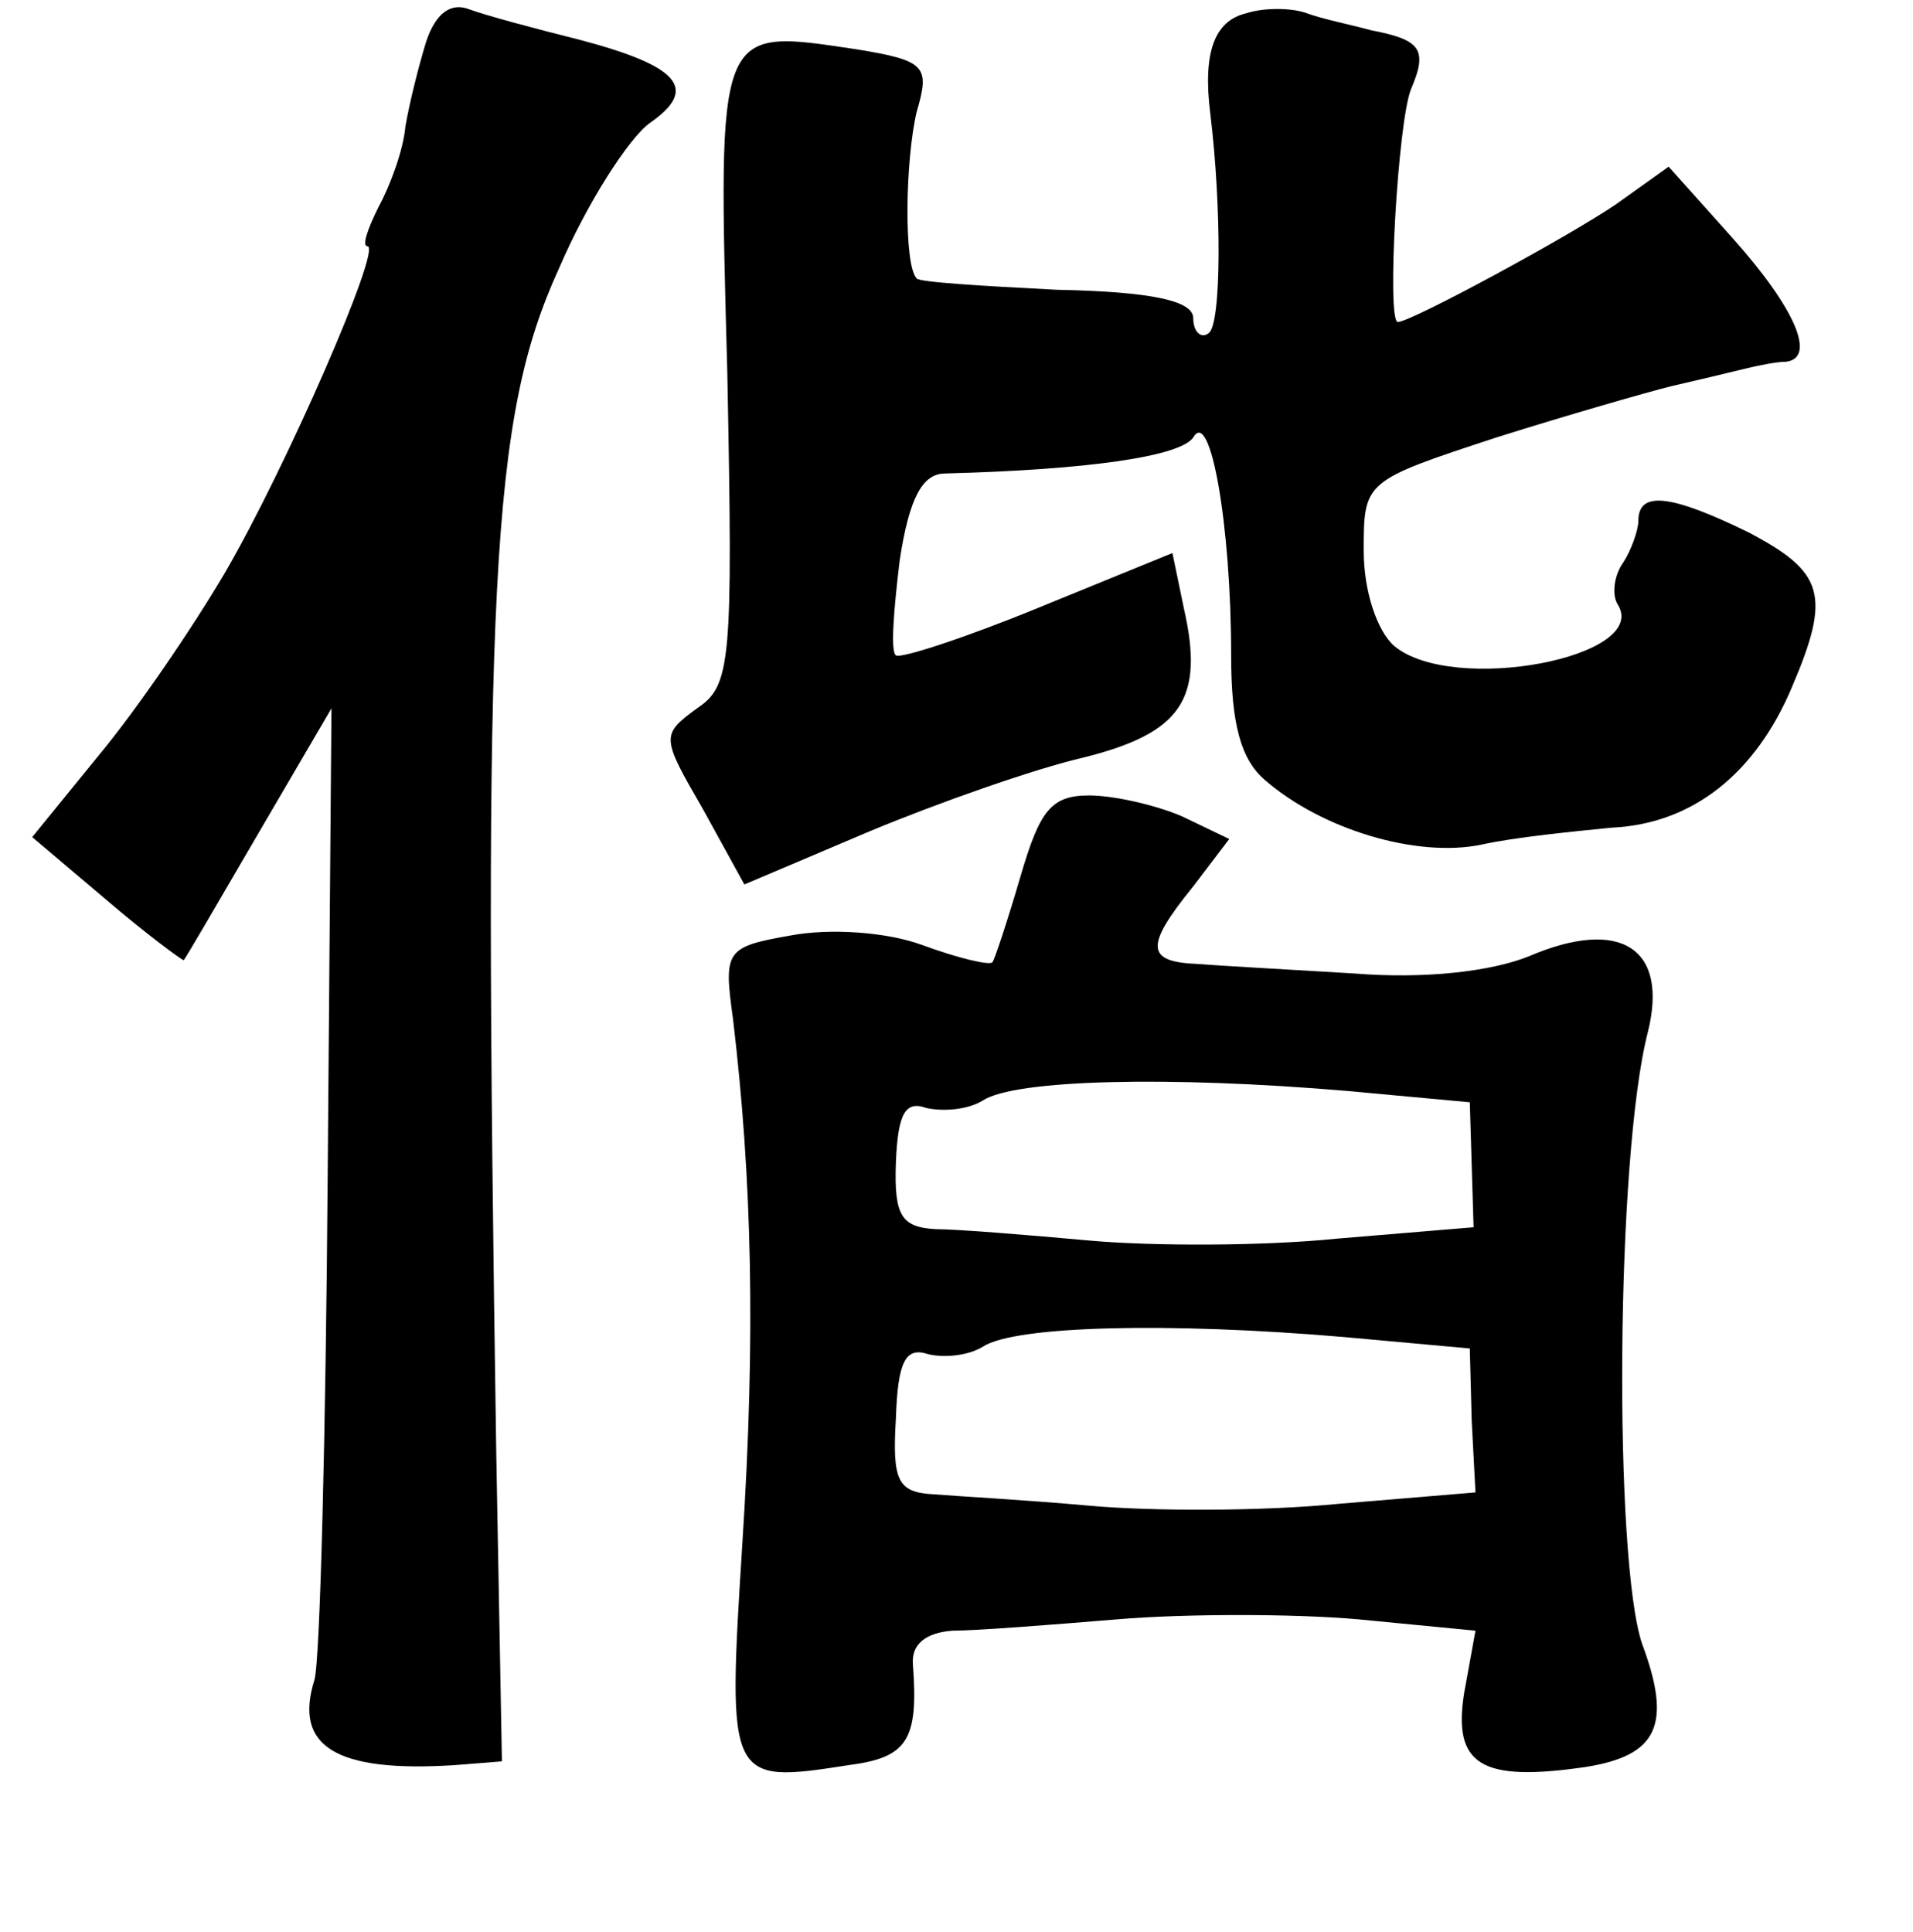 <?xml version="1.0" standalone="no"?>
<!DOCTYPE svg PUBLIC "-//W3C//DTD SVG 20010904//EN"
 "http://www.w3.org/TR/2001/REC-SVG-20010904/DTD/svg10.dtd">
<svg version="1.0" xmlns="http://www.w3.org/2000/svg"
 width="101pt" height="102pt" viewBox="0 0 101 102"
 preserveAspectRatio="xMidYMid meet">
<g transform="translate(0,102) scale(0.1,-0.1)"
fill="#000000" stroke="none">
<path d="M225 998 c-4 -13 -9 -33 -11 -45 -1 -12 -8 -31 -14 -42 -6 -12 -9
-21 -6 -21 8 0 -43 -117 -75 -172 -17 -29 -47 -73 -67 -97 l-35 -43 39 -33
c21 -18 40 -32 41 -32 1 1 19 32 40 68 l38 65 -2 -247 c-1 -136 -4 -256 -7
-266 -11 -35 11 -49 74 -45 l25 2 -3 163 c-7 459 -3 546 33 625 15 35 37 69
48 77 26 18 16 30 -37 44 -24 6 -50 13 -58 16 -10 4 -18 -2 -23 -17z"/>
<path d="M658 1013 c-17 -4 -23 -21 -19 -53 6 -49 6 -112 -1 -116 -4 -3 -8 1
-8 8 0 9 -21 14 -72 15 -39 2 -73 4 -74 6 -7 7 -6 63 0 88 7 24 5 27 -32 33
-74 11 -73 14 -68 -171 3 -153 2 -165 -16 -177 -19 -14 -19 -15 3 -53 l22 -40
66 28 c36 15 87 33 113 39 52 13 64 31 53 79 l-6 29 -71 -29 c-39 -16 -73 -27
-75 -25 -3 2 -1 25 2 50 5 33 12 46 24 46 76 2 124 9 131 19 9 16 20 -46 20
-115 0 -36 5 -55 18 -66 30 -26 80 -41 114 -34 18 4 49 7 69 9 43 2 76 29 95
74 21 49 17 61 -23 82 -41 20 -58 22 -58 6 0 -5 -4 -16 -8 -22 -5 -7 -6 -17
-3 -22 18 -28 -87 -48 -118 -22 -9 8 -16 29 -16 50 0 37 0 37 70 60 38 12 80
24 92 27 13 3 30 7 38 9 8 2 18 4 23 4 16 2 5 28 -28 65 l-34 38 -28 -20 c-25
-17 -108 -62 -115 -62 -6 0 0 106 7 123 9 21 5 26 -21 31 -11 3 -26 6 -34 9
-8 3 -23 3 -32 0z"/>
<path d="M539 558 c-7 -24 -14 -45 -15 -46 -1 -2 -18 2 -37 9 -19 7 -49 9 -70
5 -34 -6 -35 -8 -30 -44 10 -84 12 -167 5 -276 -8 -127 -8 -128 56 -118 31 4
37 13 34 53 -1 11 7 17 21 18 12 0 51 3 87 6 36 3 93 3 127 0 l62 -6 -6 -33
c-6 -38 9 -47 64 -39 38 6 46 22 30 65 -15 44 -14 257 3 323 11 44 -14 61 -63
40 -20 -8 -55 -12 -92 -9 -33 2 -70 4 -82 5 -28 1 -29 9 -3 41 l19 25 -25 12
c-14 6 -36 11 -49 11 -20 0 -26 -8 -36 -42z m172 -114 l65 -6 1 -33 1 -33 -72
-6 c-39 -4 -98 -4 -131 -1 -33 3 -70 6 -81 6 -18 1 -22 7 -21 35 1 26 5 33 16
29 9 -2 22 -1 30 4 17 11 98 13 192 5z m-1 -130 l66 -6 1 -38 2 -38 -72 -6
c-40 -4 -99 -4 -132 -1 -33 3 -70 5 -82 6 -19 1 -22 7 -20 40 1 30 5 38 17 34
8 -2 21 -1 29 4 17 11 98 13 191 5z"/>
</g>
</svg>
